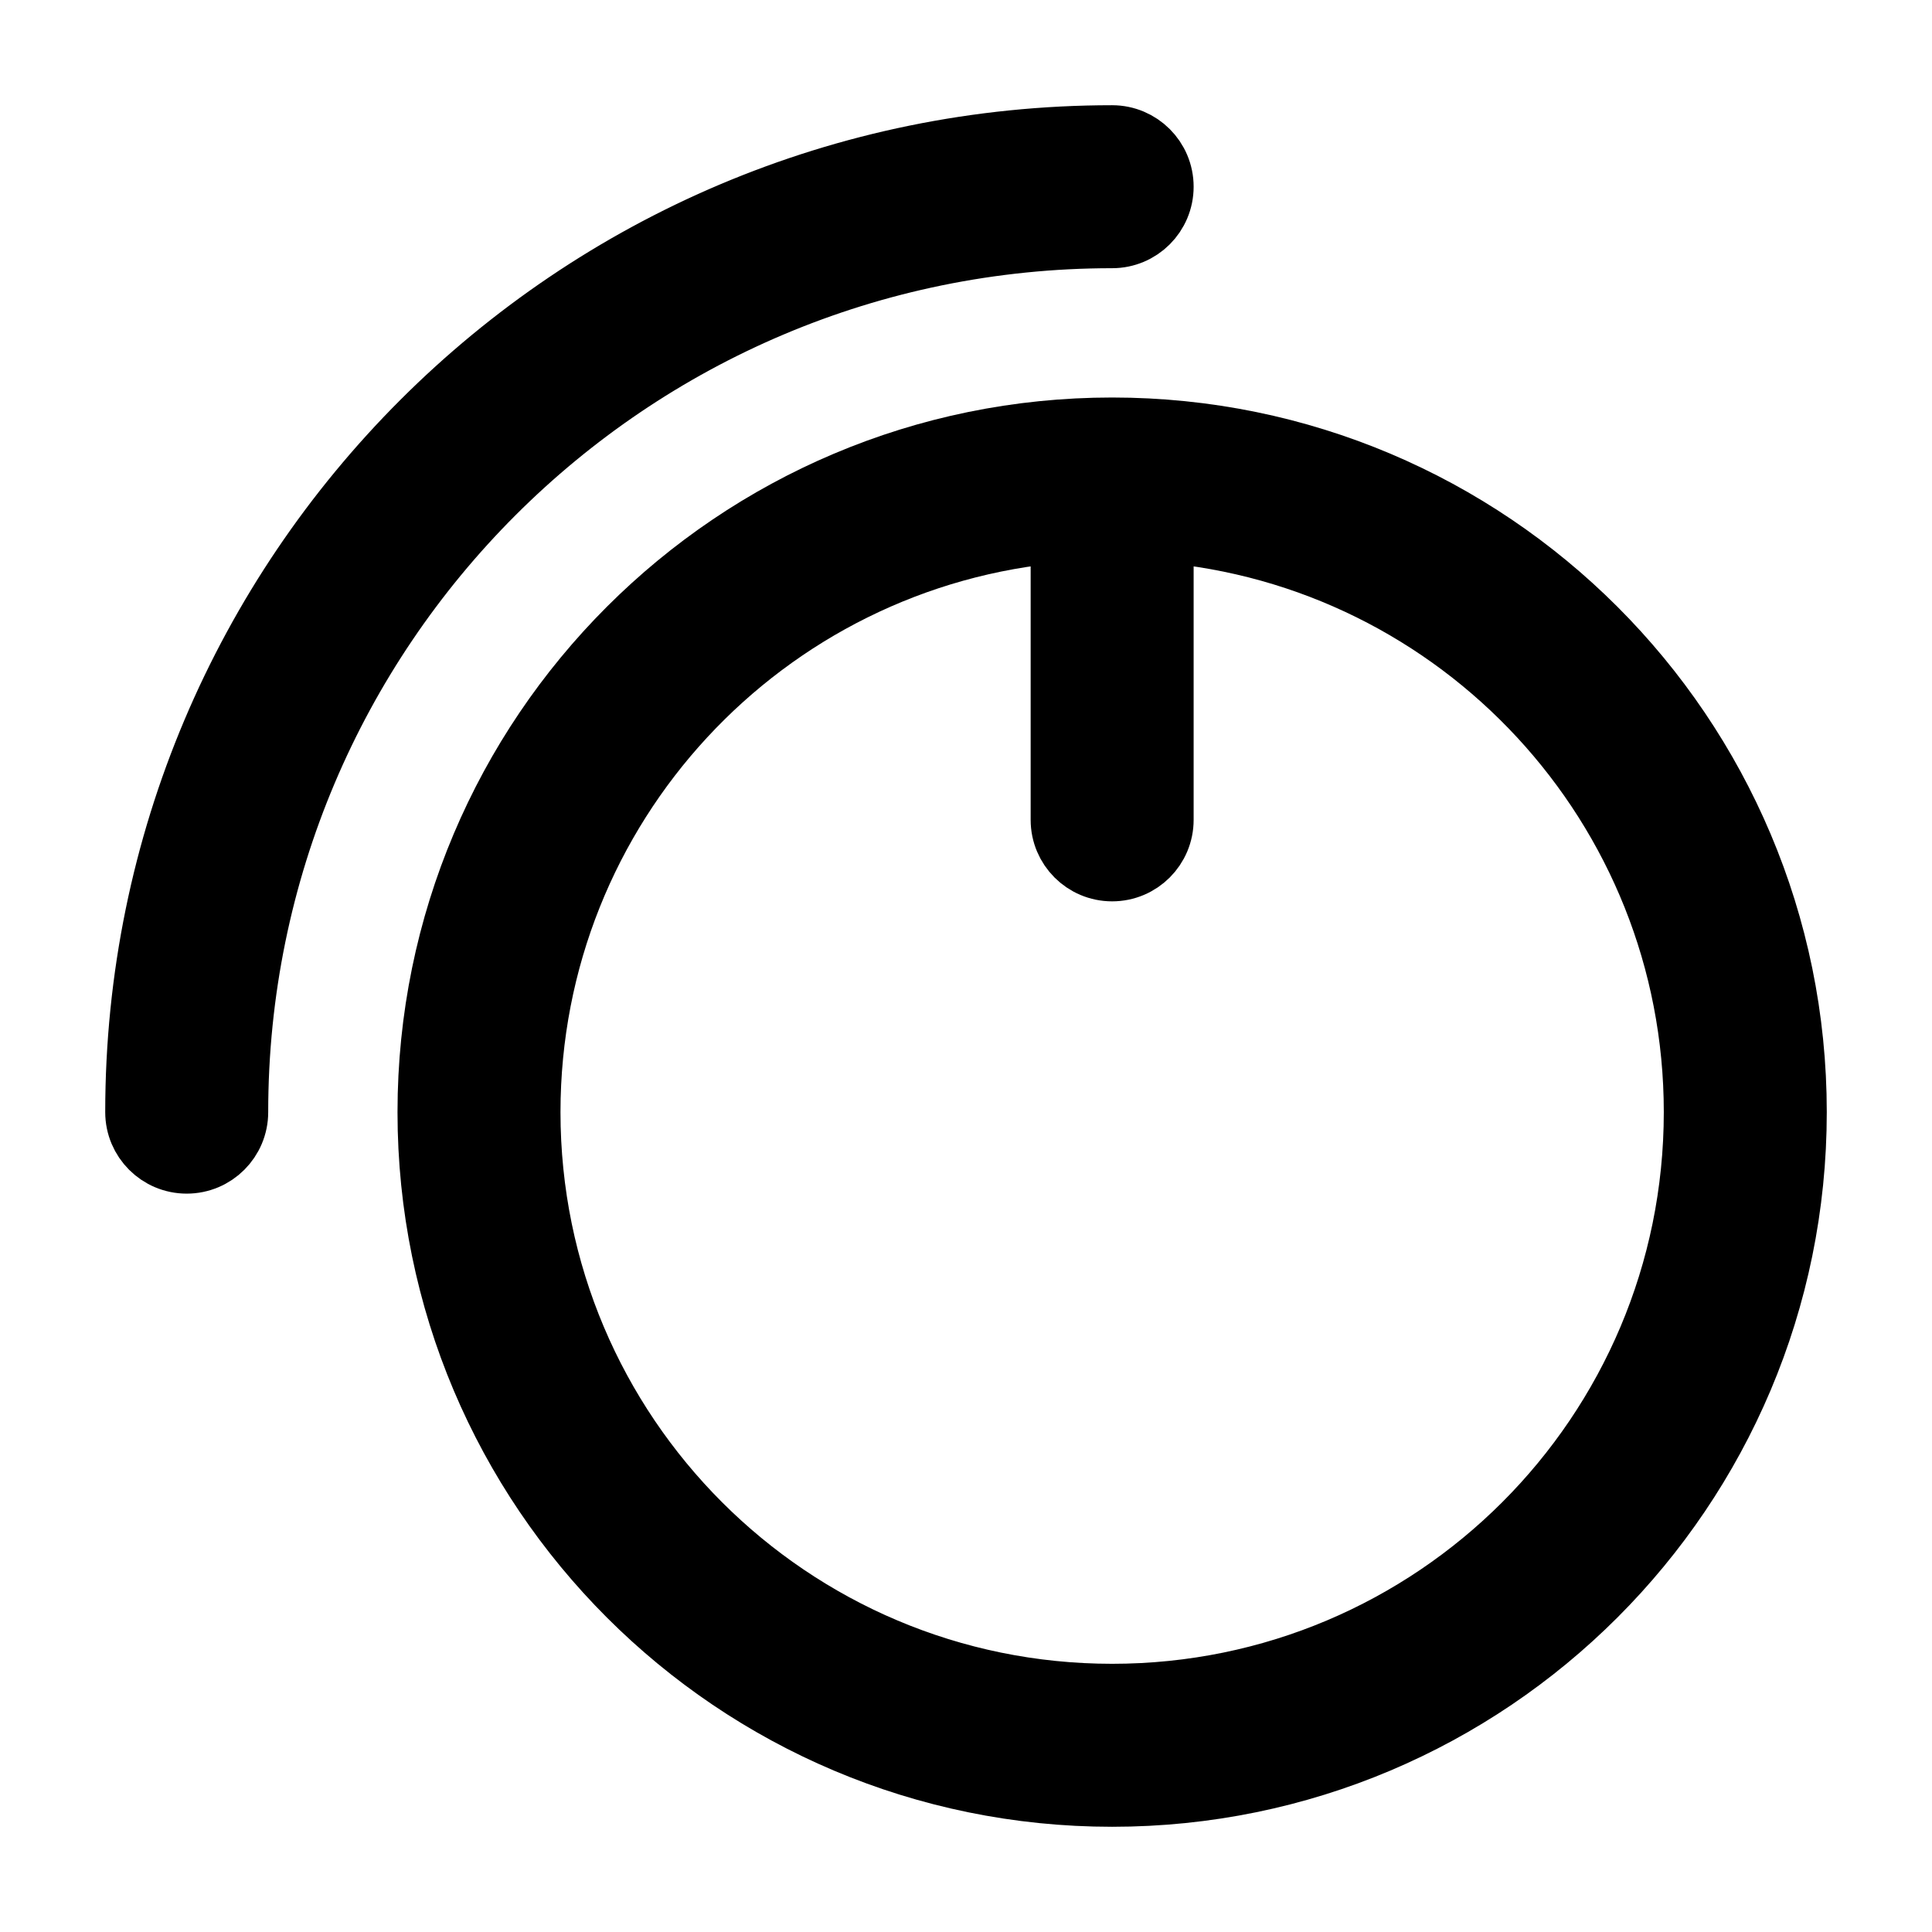 <?xml version="1.0" encoding="UTF-8"?>
<svg width="14px" height="14px" viewBox="0 0 14 14" version="1.1" xmlns="http://www.w3.org/2000/svg" xmlns:xlink="http://www.w3.org/1999/xlink">
    <title>5EBD26A3-ADE9-400B-8EDC-99AE778A9E24</title>
    <g id="Dataflow---Arduino-Interface-Assets" stroke="none" stroke-width="1" fill="none" fill-rule="evenodd">
        <g id="Arduino-Interface-Assets" transform="translate(-94, -284)" fill="#000000" fill-rule="nonzero" stroke="#000000" stroke-width="0.475">
            <g id="Icons-14" transform="translate(67, 55)">
                <g transform="translate(27, 50)" id="Group-7">
                    <g id="Sensor-Potentiometer-ICON" transform="translate(0, 179)">
                        <g id="Group" transform="translate(1, 1)">
                            <path d="M7.059,12 C4.33,12 2.118,9.788 2.118,7.059 C2.118,4.33 4.33,2.118 7.059,2.118 C9.788,2.118 12,4.33 12,7.059 C12,9.788 9.788,12 7.059,12 Z M6.706,2.838 C4.532,3.017 2.824,4.838 2.824,7.059 C2.824,9.398 4.72,11.294 7.059,11.294 C9.398,11.294 11.294,9.398 11.294,7.059 C11.294,4.838 9.586,3.017 7.412,2.838 L7.412,4.941 C7.412,5.136 7.254,5.294 7.059,5.294 C6.864,5.294 6.706,5.136 6.706,4.941 L6.706,2.838 Z" id="Shape"></path>
                            <path d="M7.412,0.353 C7.412,0.548 7.254,0.706 7.059,0.706 C3.55,0.706 0.706,3.55 0.706,7.059 C0.706,7.254 0.548,7.412 0.353,7.412 C0.158,7.412 0,7.254 0,7.059 C0,3.16 3.16,0 7.059,0 C7.254,0 7.412,0.158 7.412,0.353 Z" id="Path"></path>
                        </g>
                    </g>
                </g>
            </g>
        </g>
    </g>
</svg>